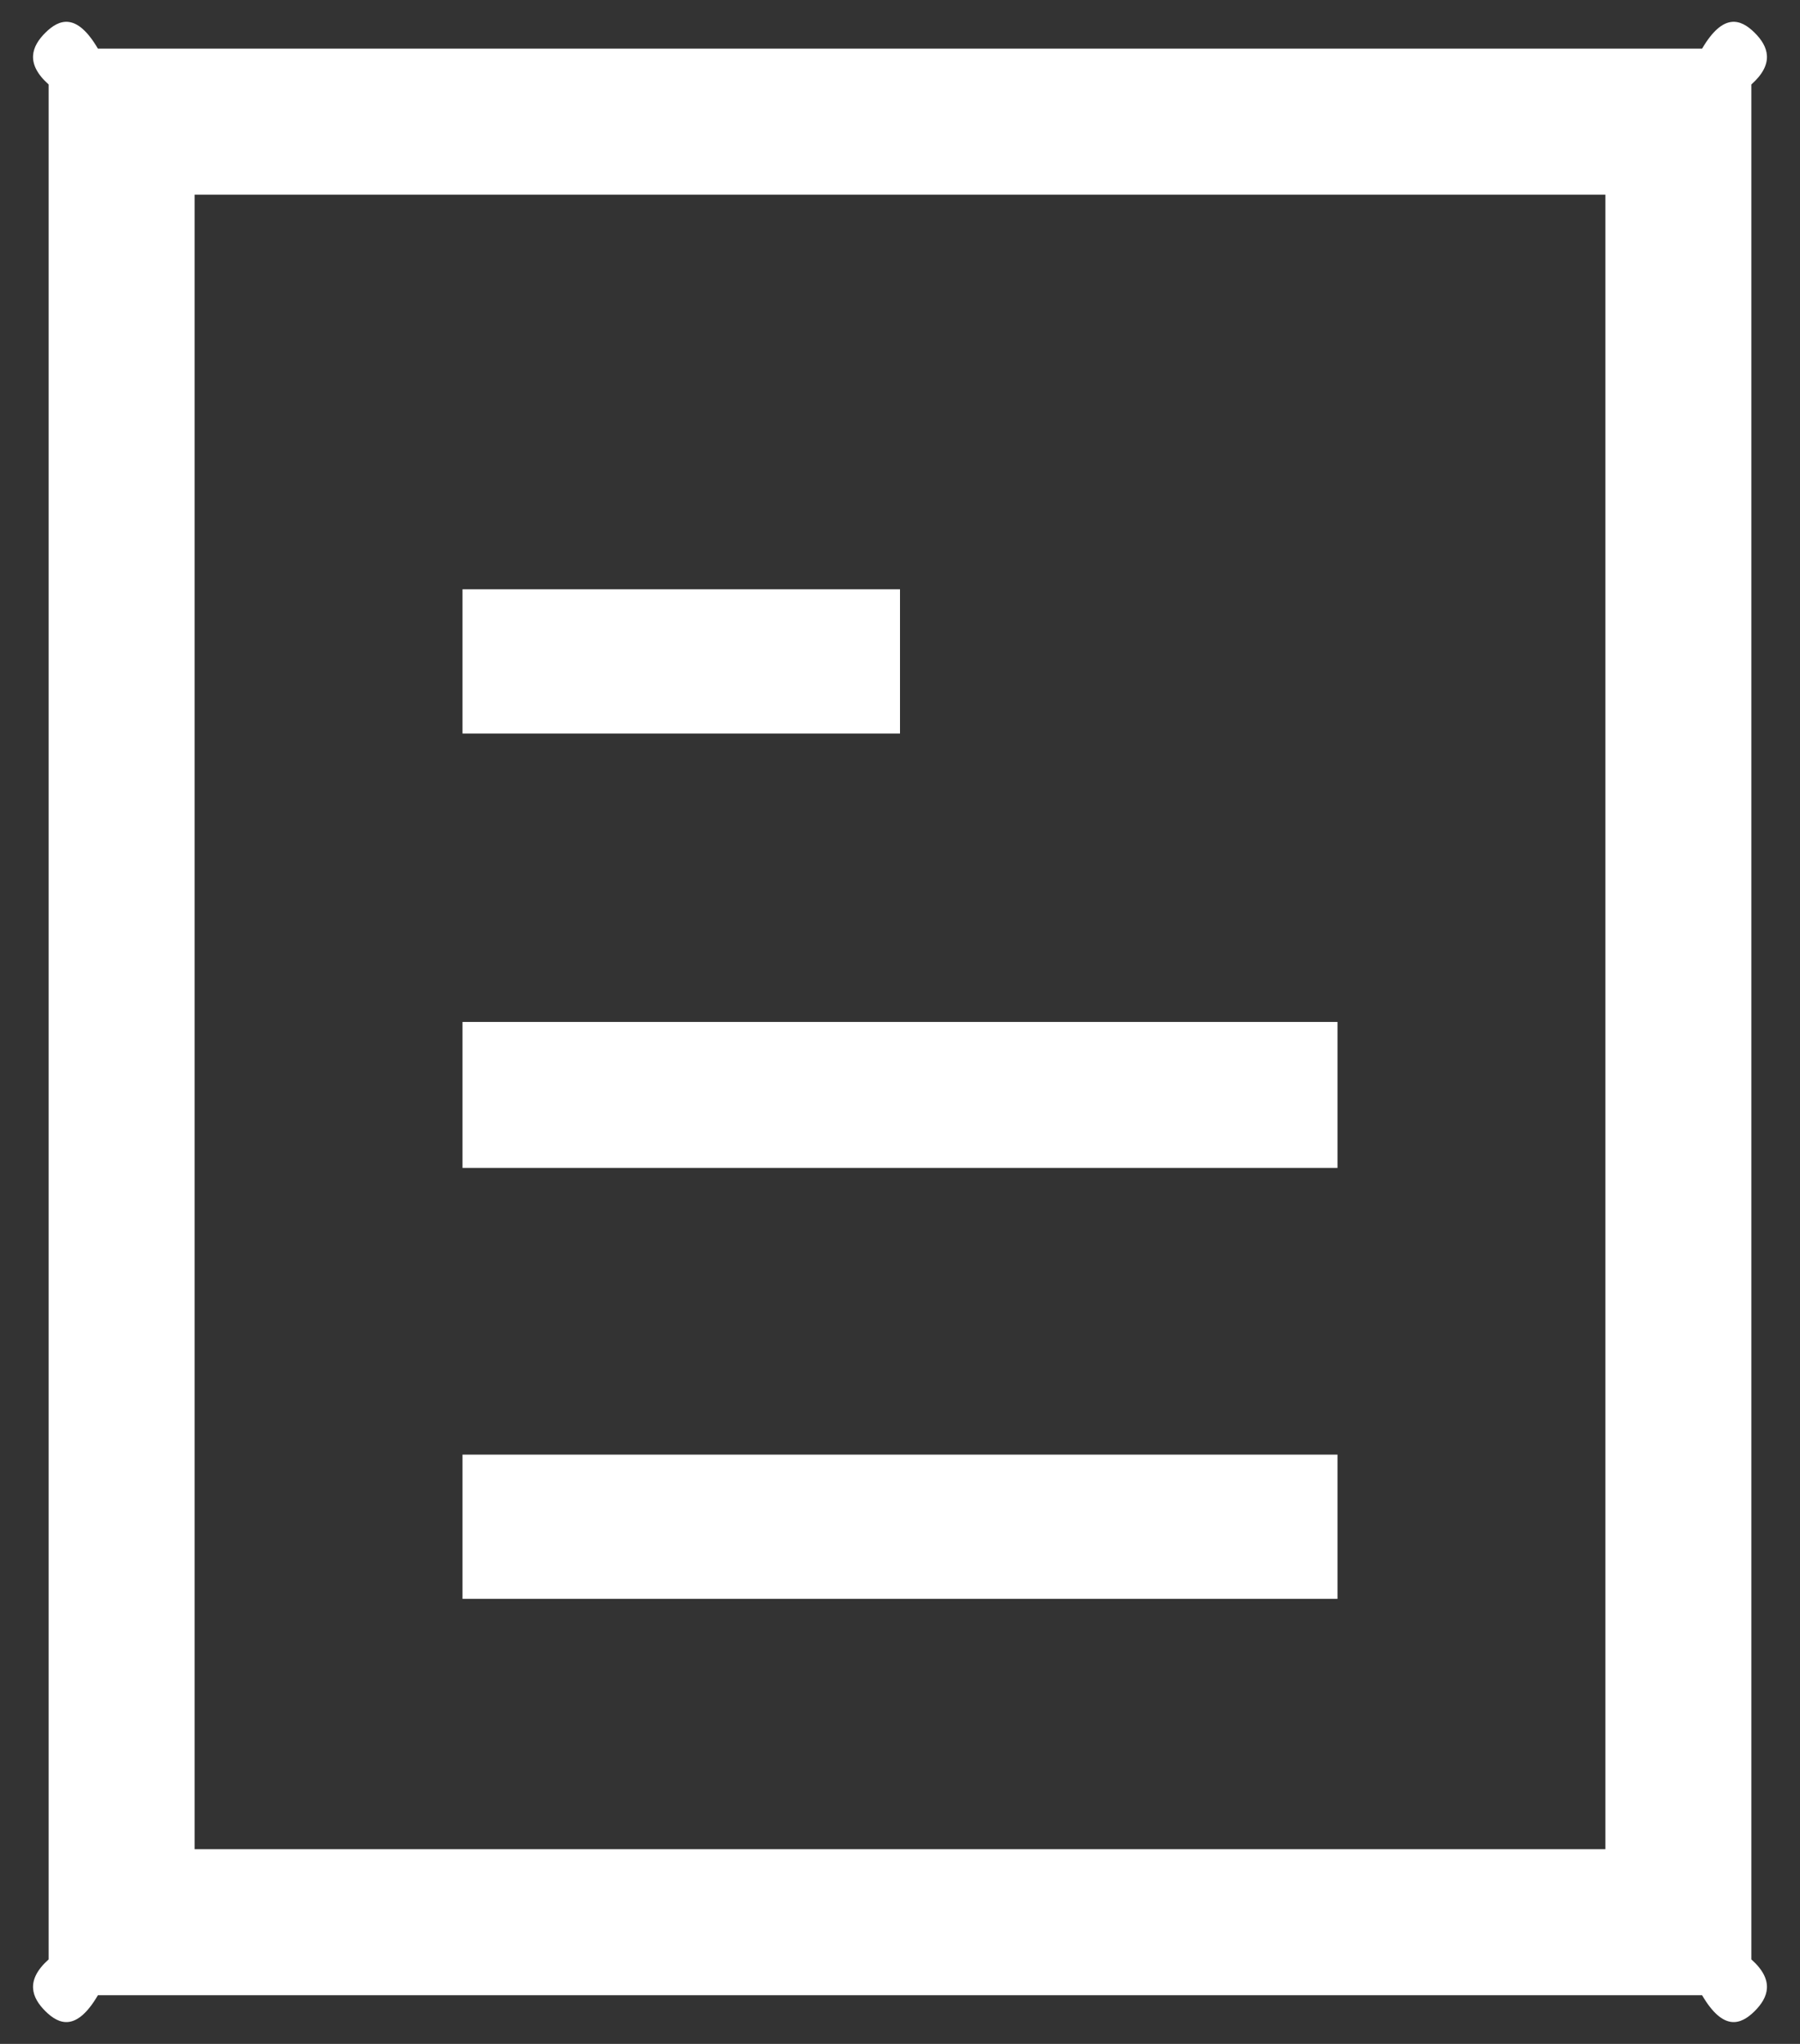 ﻿<?xml version="1.0" encoding="utf-8"?>
<svg version="1.1" xmlns:xlink="http://www.w3.org/1999/xlink" width="37px" height="42px" xmlns="http://www.w3.org/2000/svg">
  <rect width="100%" height="100%" fill="#333333" stroke="none"/>
  <defs>
    <pattern id="BGPattern" patternUnits="userSpaceOnUse" alignment="0 0" imageRepeat="None" />
    <mask fill="white" id="Clip1780">
      <path d="M 33 4  L 4 4  L 4 38  L 33 38  L 33 4  Z M 0.935 0.67  C 1.216 0.393  1.575 0.254  2.013 1  L 34.987 1  C 35.425 0.254  35.784 0.393  36.065 0.67  C 36.346 0.948  36.486 1.303  36 1.736  L 36 40.264  C 36.486 40.697  36.346 41.052  36.065 41.33  C 35.784 41.607  35.425 41.746  34.987 41  L 2.013 41  C 1.575 41.746  1.216 41.607  0.935 41.33  C 0.654 41.052  0.514 40.697  1 40.264  L 1 1.736  C 0.514 1.303  0.654 0.948  0.935 0.67  Z M 9.507 24  L 9.507 21  L 27.493 21  L 27.493 24  L 9.507 24  Z M 9.507 15.073  L 9.507 12.109  L 18.5 12.109  L 18.5 15.073  L 9.507 15.073  Z M 9.507 32.855  L 9.507 29.891  L 27.493 29.891  L 27.493 32.855  L 9.507 32.855  Z " fill-rule="evenodd" />
    </mask>
  </defs>
  <g transform="matrix(1 0 0 1 -871 -139 )">
    <path d="M 33 4  L 4 4  L 4 38  L 33 38  L 33 4  Z M 0.935 0.67  C 1.216 0.393  1.575 0.254  2.013 1  L 34.987 1  C 35.425 0.254  35.784 0.393  36.065 0.67  C 36.346 0.948  36.486 1.303  36 1.736  L 36 40.264  C 36.486 40.697  36.346 41.052  36.065 41.33  C 35.784 41.607  35.425 41.746  34.987 41  L 2.013 41  C 1.575 41.746  1.216 41.607  0.935 41.33  C 0.654 41.052  0.514 40.697  1 40.264  L 1 1.736  C 0.514 1.303  0.654 0.948  0.935 0.67  Z M 9.507 24  L 9.507 21  L 27.493 21  L 27.493 24  L 9.507 24  Z M 9.507 15.073  L 9.507 12.109  L 18.5 12.109  L 18.5 15.073  L 9.507 15.073  Z M 9.507 32.855  L 9.507 29.891  L 27.493 29.891  L 27.493 32.855  L 9.507 32.855  Z " fill-rule="nonzero" fill="rgba(255, 255, 255, 1)" stroke="none" transform="matrix(1 0 0 1 871 139 )" class="fill" />
    <path d="M 33 4  L 4 4  L 4 38  L 33 38  L 33 4  Z " stroke-width="0" stroke-dasharray="0" stroke="rgba(255, 255, 255, 0)" fill="none" transform="matrix(1 0 0 1 871 139 )" class="stroke" mask="url(#Clip1780)" />
    <path d="M 0.935 0.67  C 1.216 0.393  1.575 0.254  2.013 1  L 34.987 1  C 35.425 0.254  35.784 0.393  36.065 0.67  C 36.346 0.948  36.486 1.303  36 1.736  L 36 40.264  C 36.486 40.697  36.346 41.052  36.065 41.33  C 35.784 41.607  35.425 41.746  34.987 41  L 2.013 41  C 1.575 41.746  1.216 41.607  0.935 41.33  C 0.654 41.052  0.514 40.697  1 40.264  L 1 1.736  C 0.514 1.303  0.654 0.948  0.935 0.67  Z " stroke-width="0" stroke-dasharray="0" stroke="rgba(255, 255, 255, 0)" fill="none" transform="matrix(1 0 0 1 871 139 )" class="stroke" mask="url(#Clip1780)" />
    <path d="M 9.507 24  L 9.507 21  L 27.493 21  L 27.493 24  L 9.507 24  Z " stroke-width="0" stroke-dasharray="0" stroke="rgba(255, 255, 255, 0)" fill="none" transform="matrix(1 0 0 1 871 139 )" class="stroke" mask="url(#Clip1780)" />
    <path d="M 9.507 15.073  L 9.507 12.109  L 18.5 12.109  L 18.5 15.073  L 9.507 15.073  Z " stroke-width="0" stroke-dasharray="0" stroke="rgba(255, 255, 255, 0)" fill="none" transform="matrix(1 0 0 1 871 139 )" class="stroke" mask="url(#Clip1780)" />
    <path d="M 9.507 32.855  L 9.507 29.891  L 27.493 29.891  L 27.493 32.855  L 9.507 32.855  Z " stroke-width="0" stroke-dasharray="0" stroke="rgba(255, 255, 255, 0)" fill="none" transform="matrix(1 0 0 1 871 139 )" class="stroke" mask="url(#Clip1780)" />
  </g>
</svg>